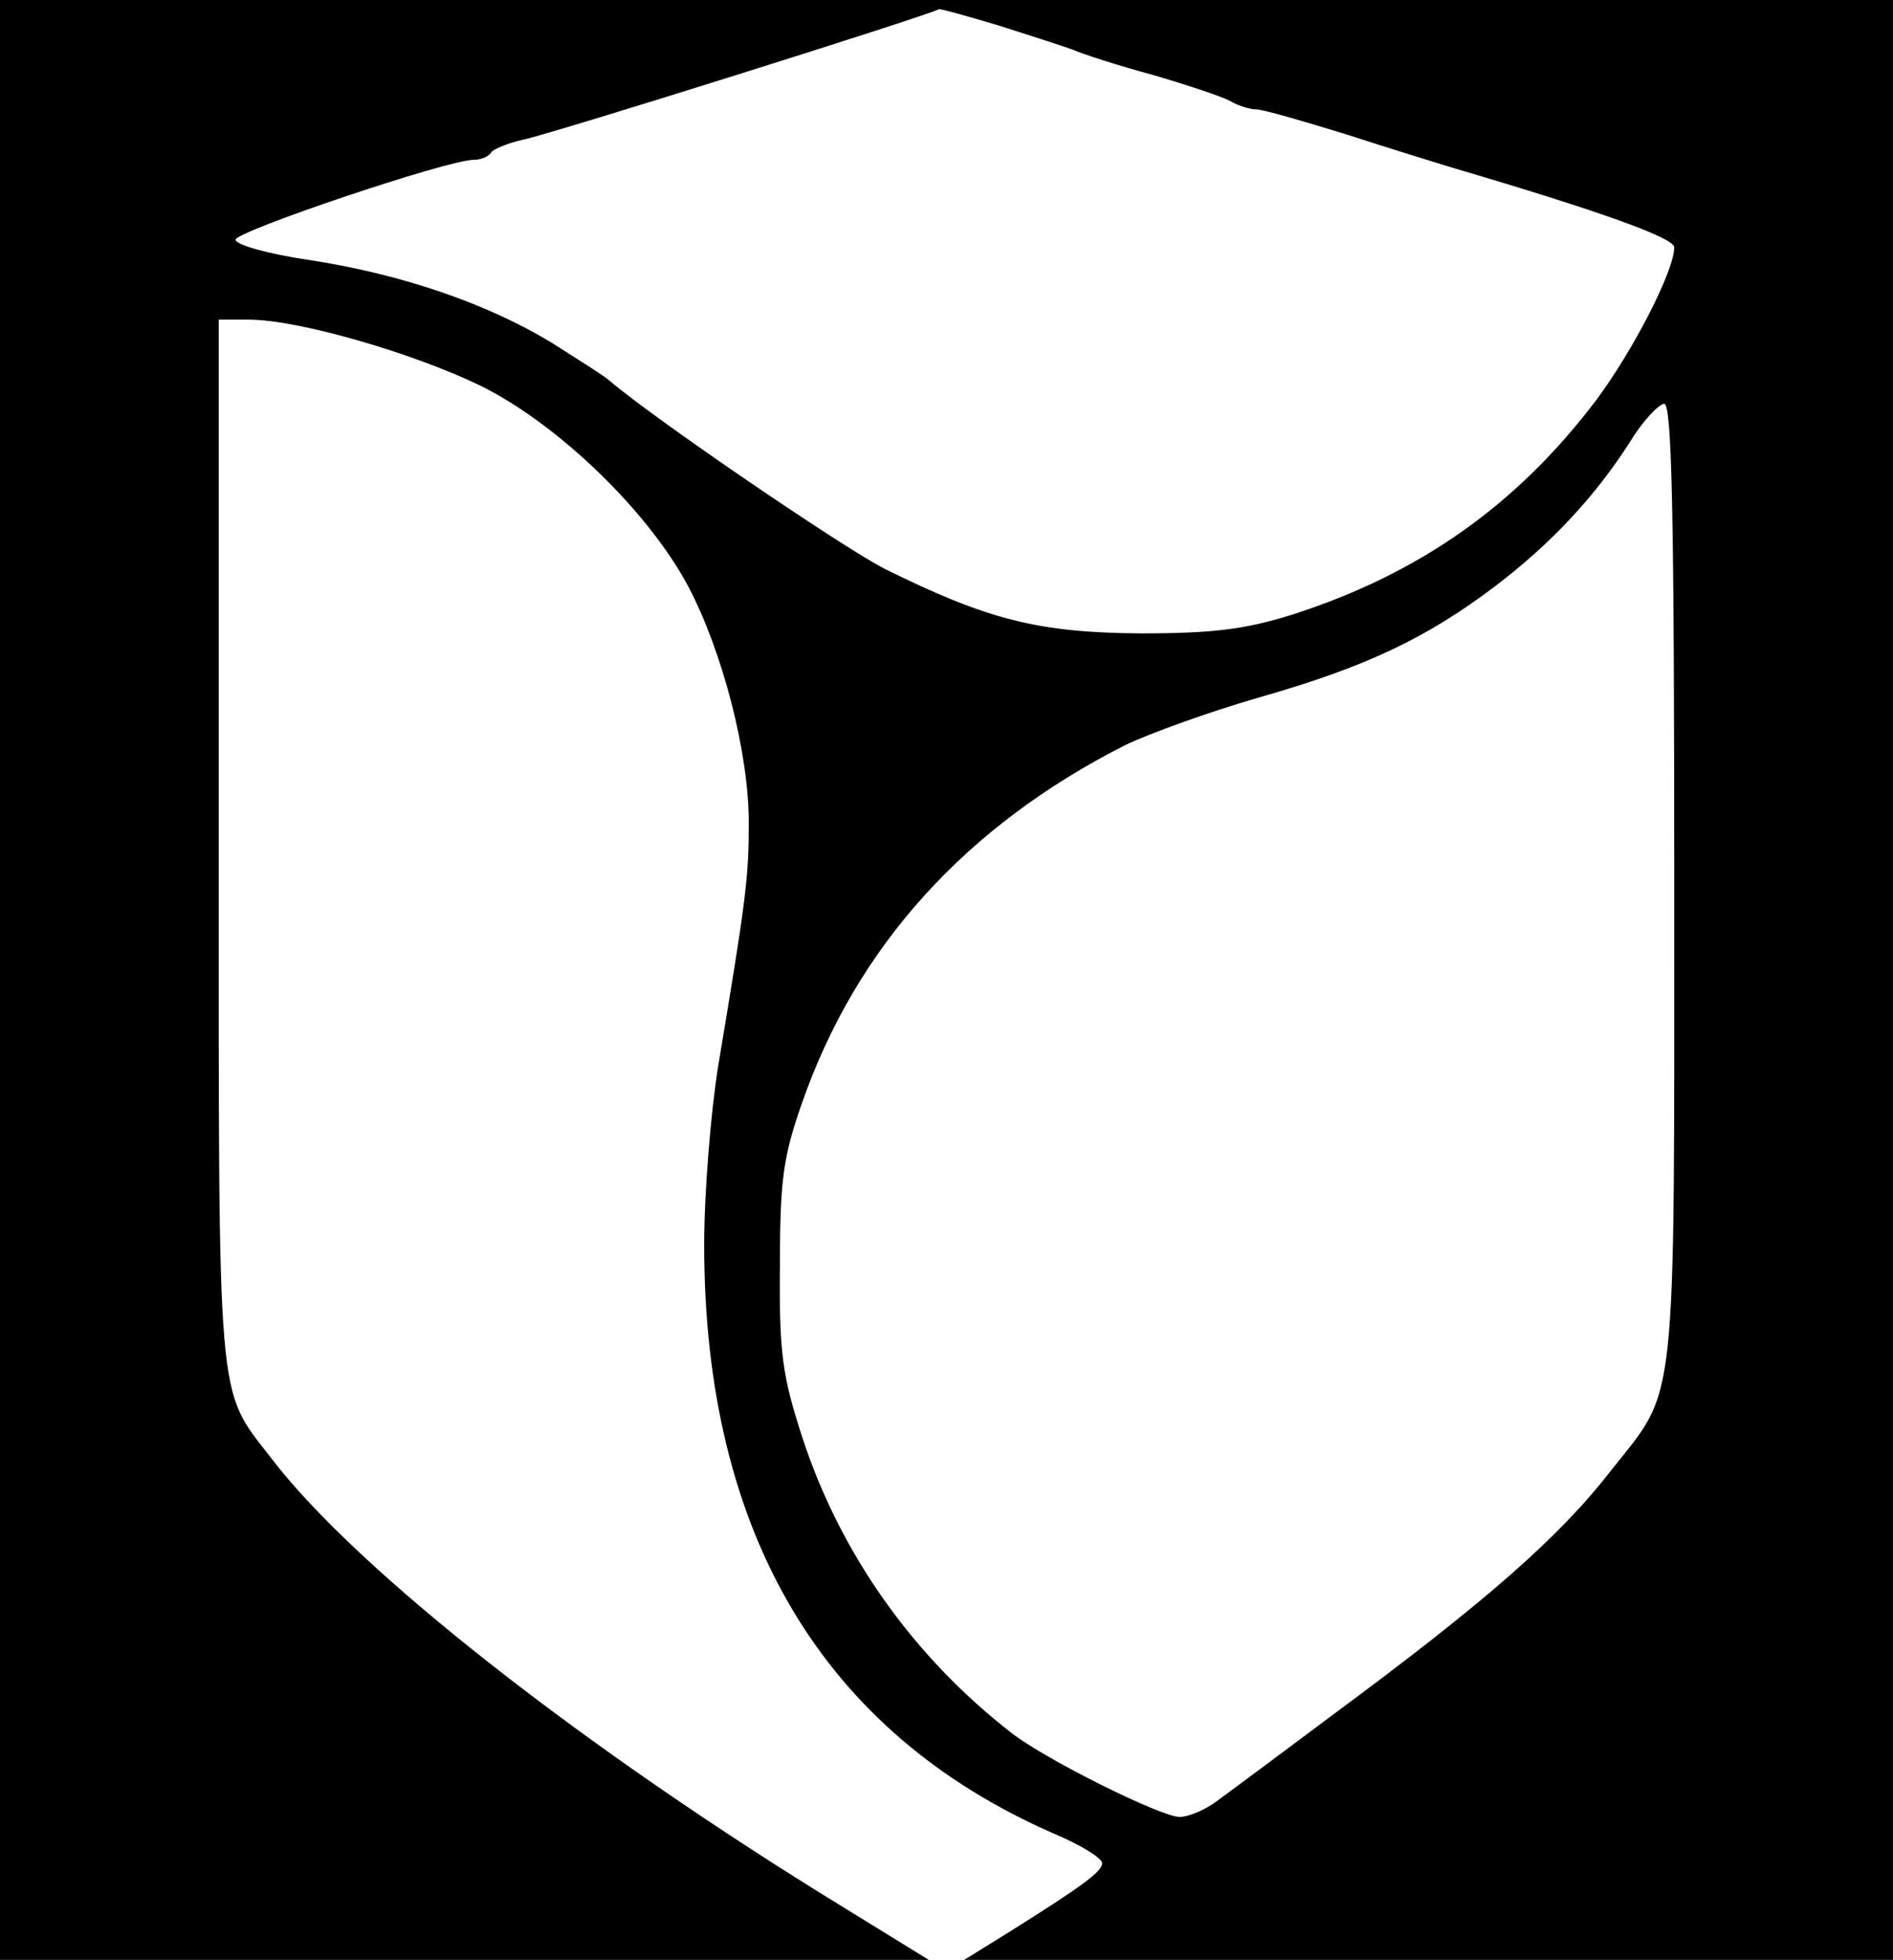 <?xml version="1.0" standalone="no"?>
<!DOCTYPE svg PUBLIC "-//W3C//DTD SVG 20010904//EN"
 "http://www.w3.org/TR/2001/REC-SVG-20010904/DTD/svg10.dtd">
<svg version="1.0" xmlns="http://www.w3.org/2000/svg"
 width="225pt" height="233pt" viewBox="0 0 225 233"
 preserveAspectRatio="xMidYMid meet">
<g transform="translate(0,233) scale(0.1,-0.1)"
fill="#000000" stroke="none">
<path d="M0 1165 l0 -1165 552 0 552 0 -99 61 c-309 189 -581 402 -683 536
-65 84 -62 52 -62 733 l0 620 36 0 c58 0 193 -39 274 -78 92 -45 200 -149 248
-239 41 -78 72 -198 72 -281 0 -65 -3 -90 -36 -287 -9 -55 -17 -152 -17 -215
0 -343 141 -580 416 -700 31 -13 57 -29 57 -35 0 -10 -23 -27 -114 -84 l-50
-31 552 0 552 0 0 1165 0 1165 -1125 0 -1125 0 0 -1165z m1186 1135 c38 -12
78 -25 89 -29 11 -5 54 -19 95 -30 41 -12 83 -26 92 -31 10 -6 24 -10 31 -10
8 0 56 -14 108 -30 52 -17 108 -34 124 -39 180 -53 265 -84 265 -95 0 -28 -49
-123 -93 -182 -94 -124 -209 -206 -362 -255 -55 -17 -92 -22 -180 -22 -121 1
-181 16 -304 77 -52 27 -272 177 -326 223 -5 5 -37 25 -70 46 -76 46 -177 81
-288 98 -48 7 -87 18 -87 24 0 10 252 95 283 95 9 0 18 4 21 9 3 4 20 11 38
15 34 7 476 146 494 155 1 1 33 -8 70 -19z m804 -1020 c0 -638 4 -598 -75
-698 -62 -80 -149 -156 -330 -290 -60 -45 -122 -91 -137 -102 -14 -11 -35 -20
-46 -20 -22 0 -159 68 -200 100 -117 91 -203 213 -248 350 -24 74 -28 100 -27
205 0 103 4 130 26 193 65 187 195 330 384 426 29 14 101 40 160 57 126 36
198 70 280 132 67 51 119 107 160 171 15 25 34 45 41 46 9 0 12 -121 12 -570z"/>
</g>
</svg>
